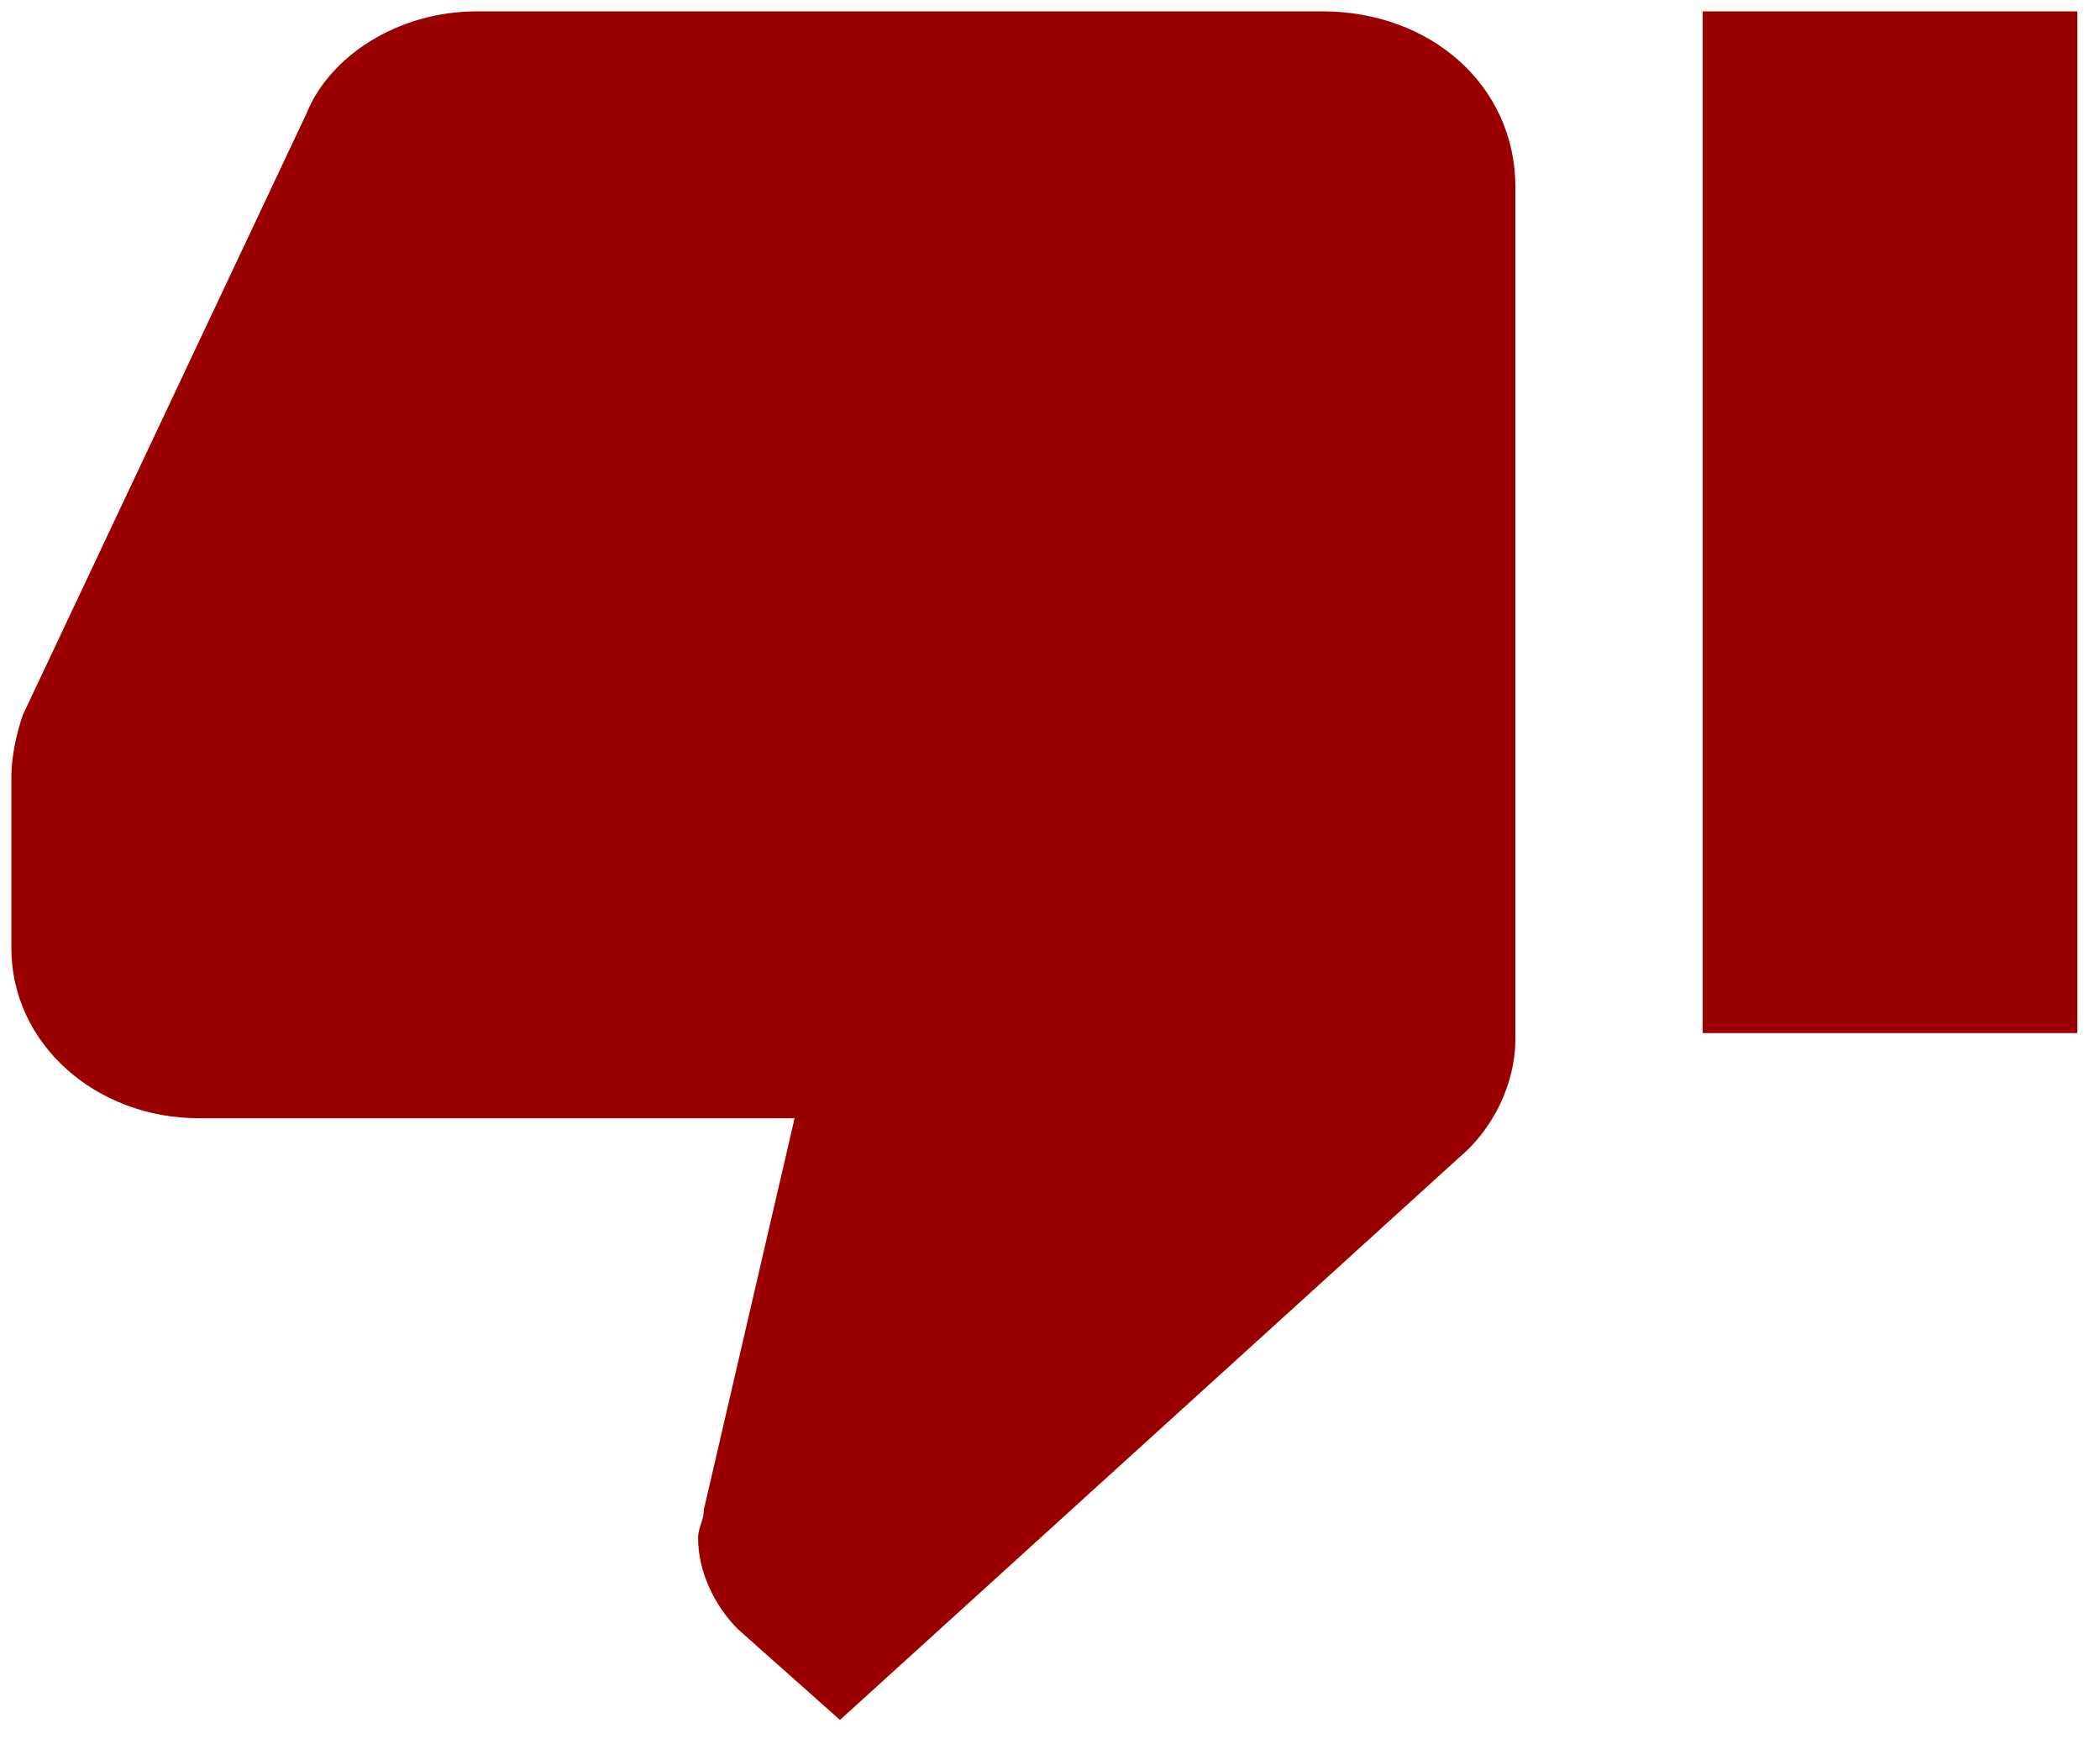 <?xml version="1.0" encoding="utf-8"?>
<!-- Generator: Adobe Illustrator 19.0.0, SVG Export Plug-In . SVG Version: 6.00 Build 0)  -->
<svg version="1.1" id="Laag_1" xmlns="http://www.w3.org/2000/svg" xmlns:xlink="http://www.w3.org/1999/xlink" x="0px" y="0px"
	 viewBox="-281 285 37 31" style="enable-background:new -281 285 37 31;" xml:space="preserve">
<style type="text/css">
	.st0{fill:#9B0000;}
</style>
<title>Page 1</title>
<desc>Created with Sketch.</desc>
<g id="Verhaal">
	<g id="De-verwarde-man" transform="translate(-275, -6333)">
		<g id="Group-23" transform="translate(172, 6327)">
			<path id="Page-1" class="st0" d="M-154.7,291.2h-14.9c-1.4,0-2.6,0.8-3,1.8l-5,10.6c-0.1,0.3-0.2,0.7-0.2,1.1v2.9l0,0l0,0.1
				c0,1.7,1.5,3,3.3,3h10.5l-1.6,6.9c0,0.2-0.1,0.3-0.1,0.5c0,0.6,0.3,1.2,0.7,1.6l1.8,1.6l10.9-9.9c0.6-0.5,1-1.3,1-2.1v-15
				C-151.3,292.5-152.8,291.2-154.7,291.2z M-148,291.2v18h6.6v-18H-148z"/>
		</g>
	</g>
</g>
</svg>
